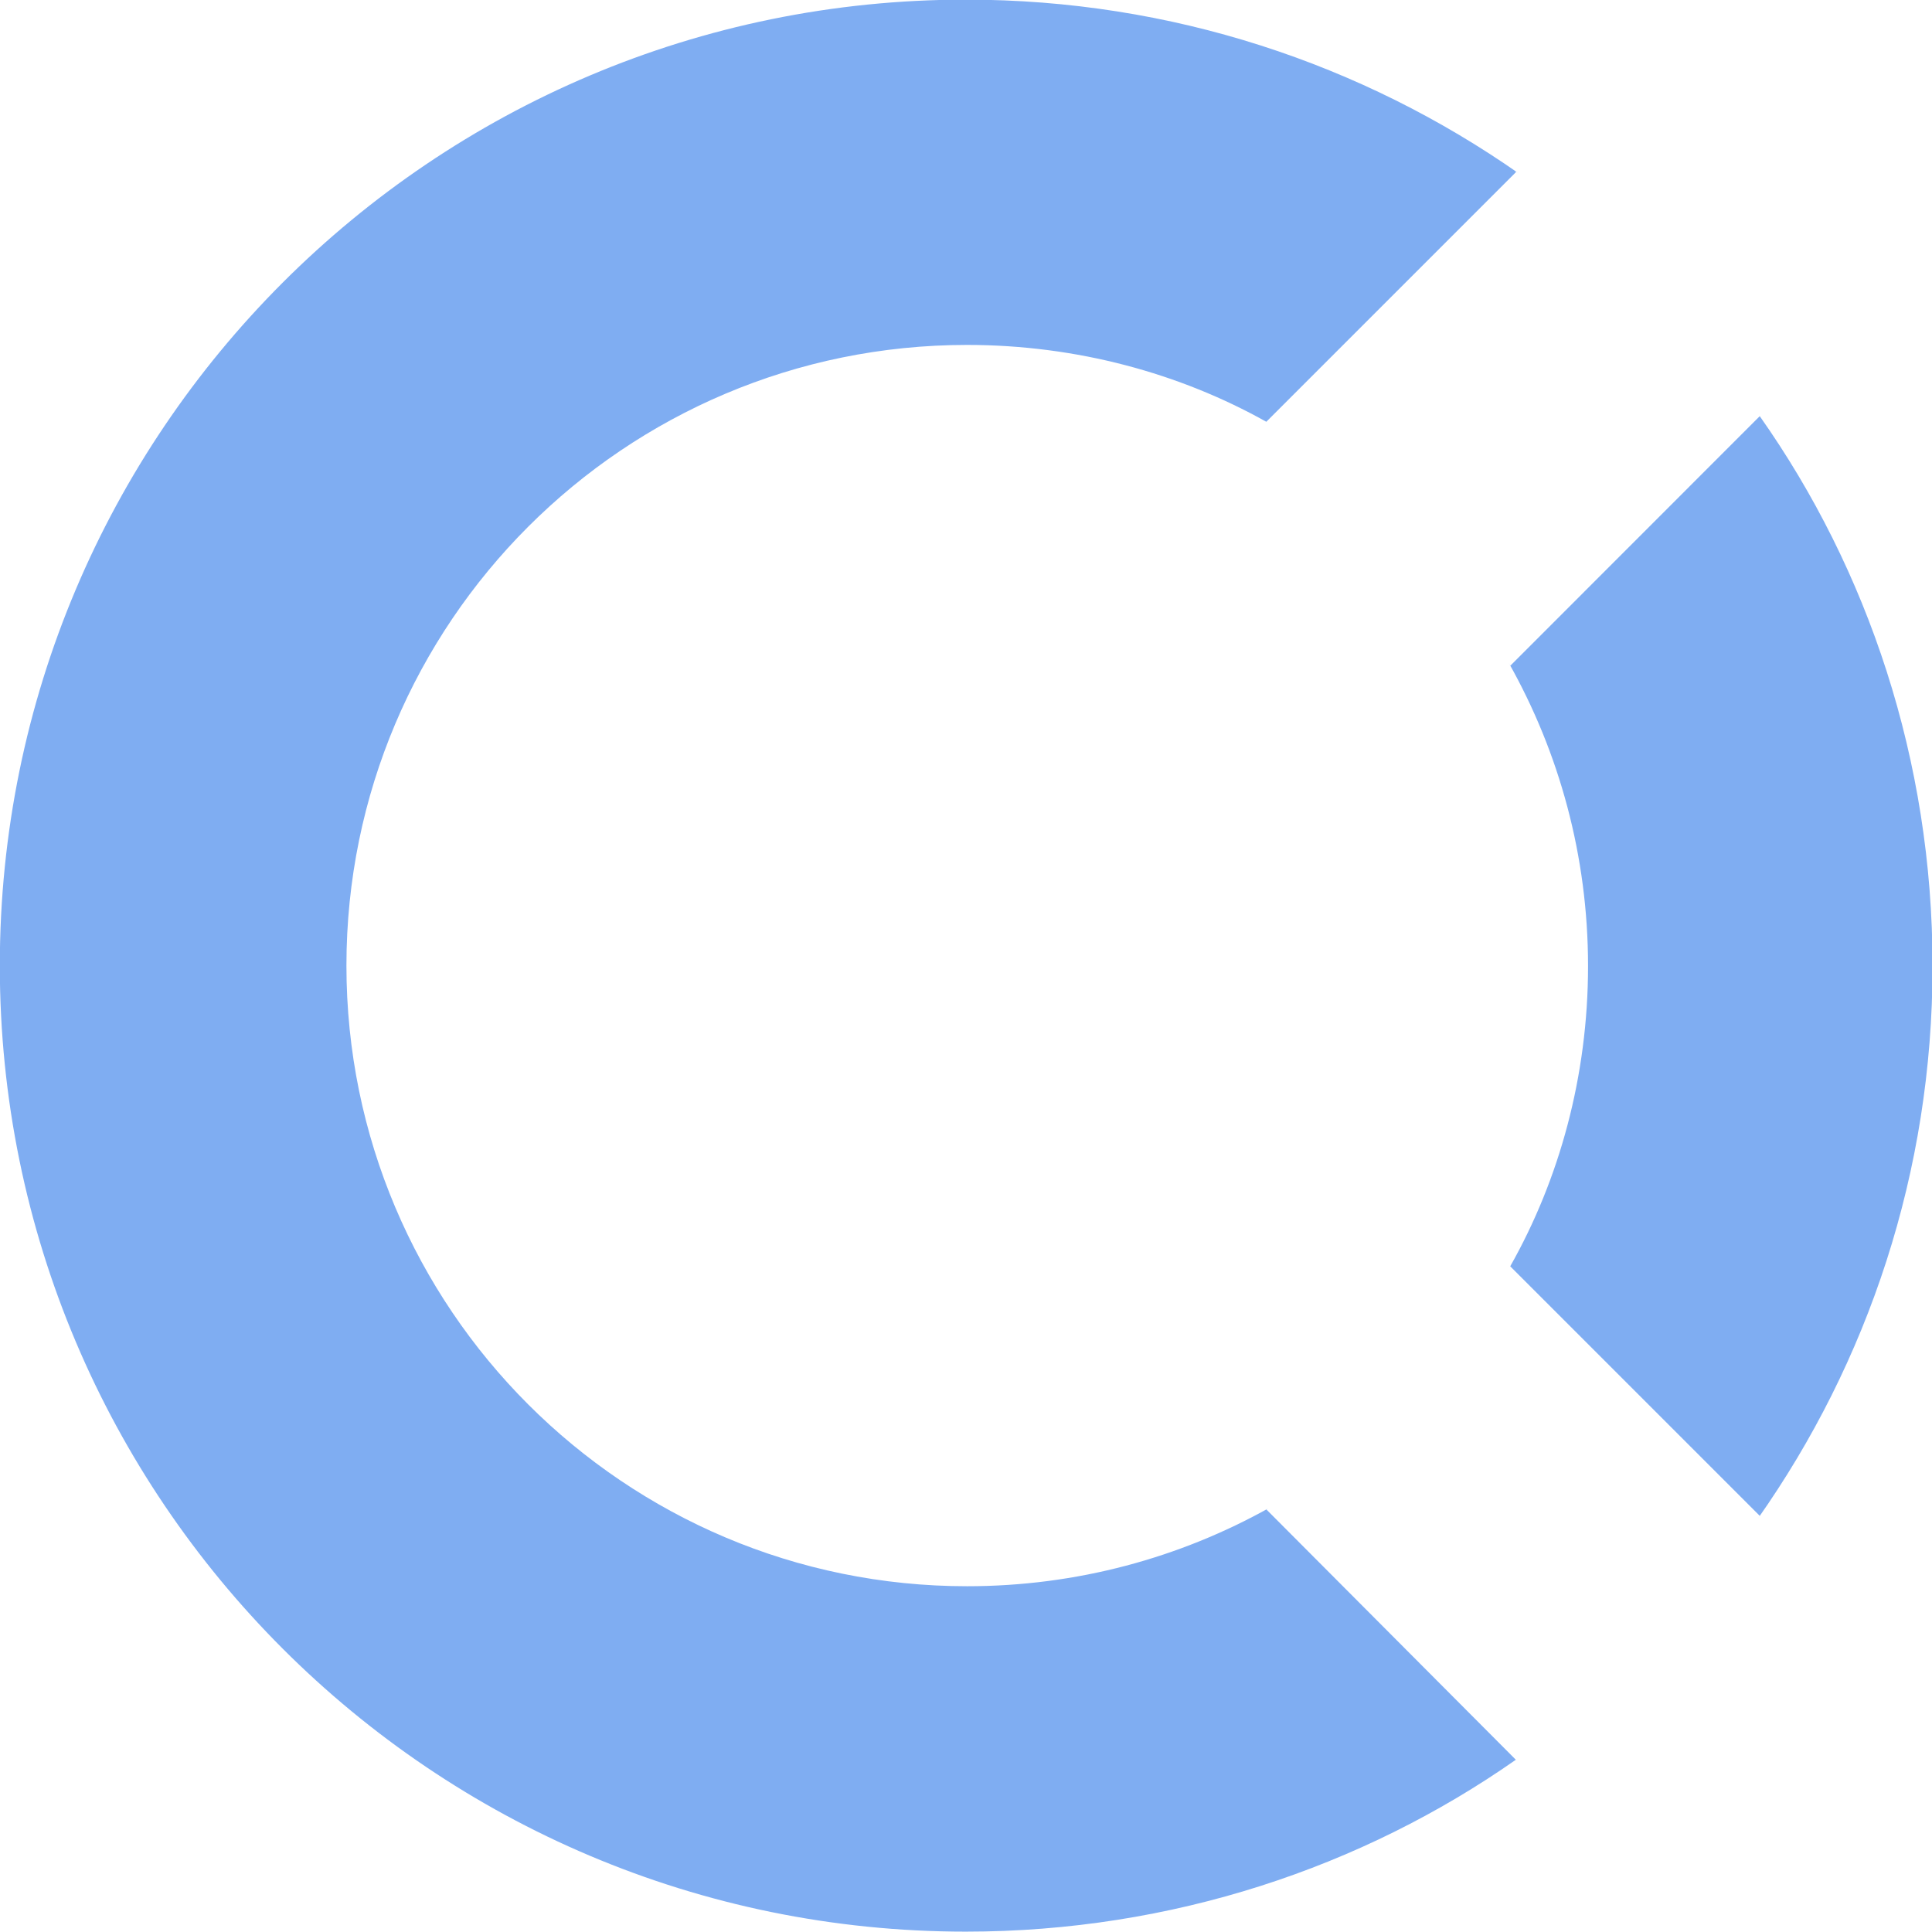 <!-- Generated by IcoMoon.io -->
<svg version="1.1" xmlns="http://www.w3.org/2000/svg" width="32" height="32" viewBox="0 0 32 32">
<path fill="#7fadf2" d="M29.147 6.893c1.791 2.54 2.862 5.698 2.862 9.107s-1.071 6.567-2.896 9.157l0.034-0.050-4.133-4.133c0.811-1.433 1.289-3.147 1.289-4.973s-0.478-3.54-1.315-5.025l0.027 0.051zM25.107 2.853l-4.133 4.133c-1.43-0.801-3.138-1.273-4.956-1.273-5.678 0-10.28 4.602-10.28 10.28s4.603 10.28 10.28 10.28c1.818 0 3.526-0.472 5.008-1.3l-0.052 0.027 4.133 4.147c-2.544 1.781-5.702 2.847-9.11 2.847-8.837 0-16-7.163-16-16s7.163-16 16-16c3.408 0 6.566 1.065 9.162 2.881l-0.052-0.034zM29.147 6.893c1.791 2.54 2.862 5.698 2.862 9.107s-1.071 6.567-2.896 9.157l0.034-0.050-4.133-4.133c0.811-1.433 1.289-3.147 1.289-4.973s-0.478-3.54-1.315-5.025l0.027 0.051z"></path>
</svg>

